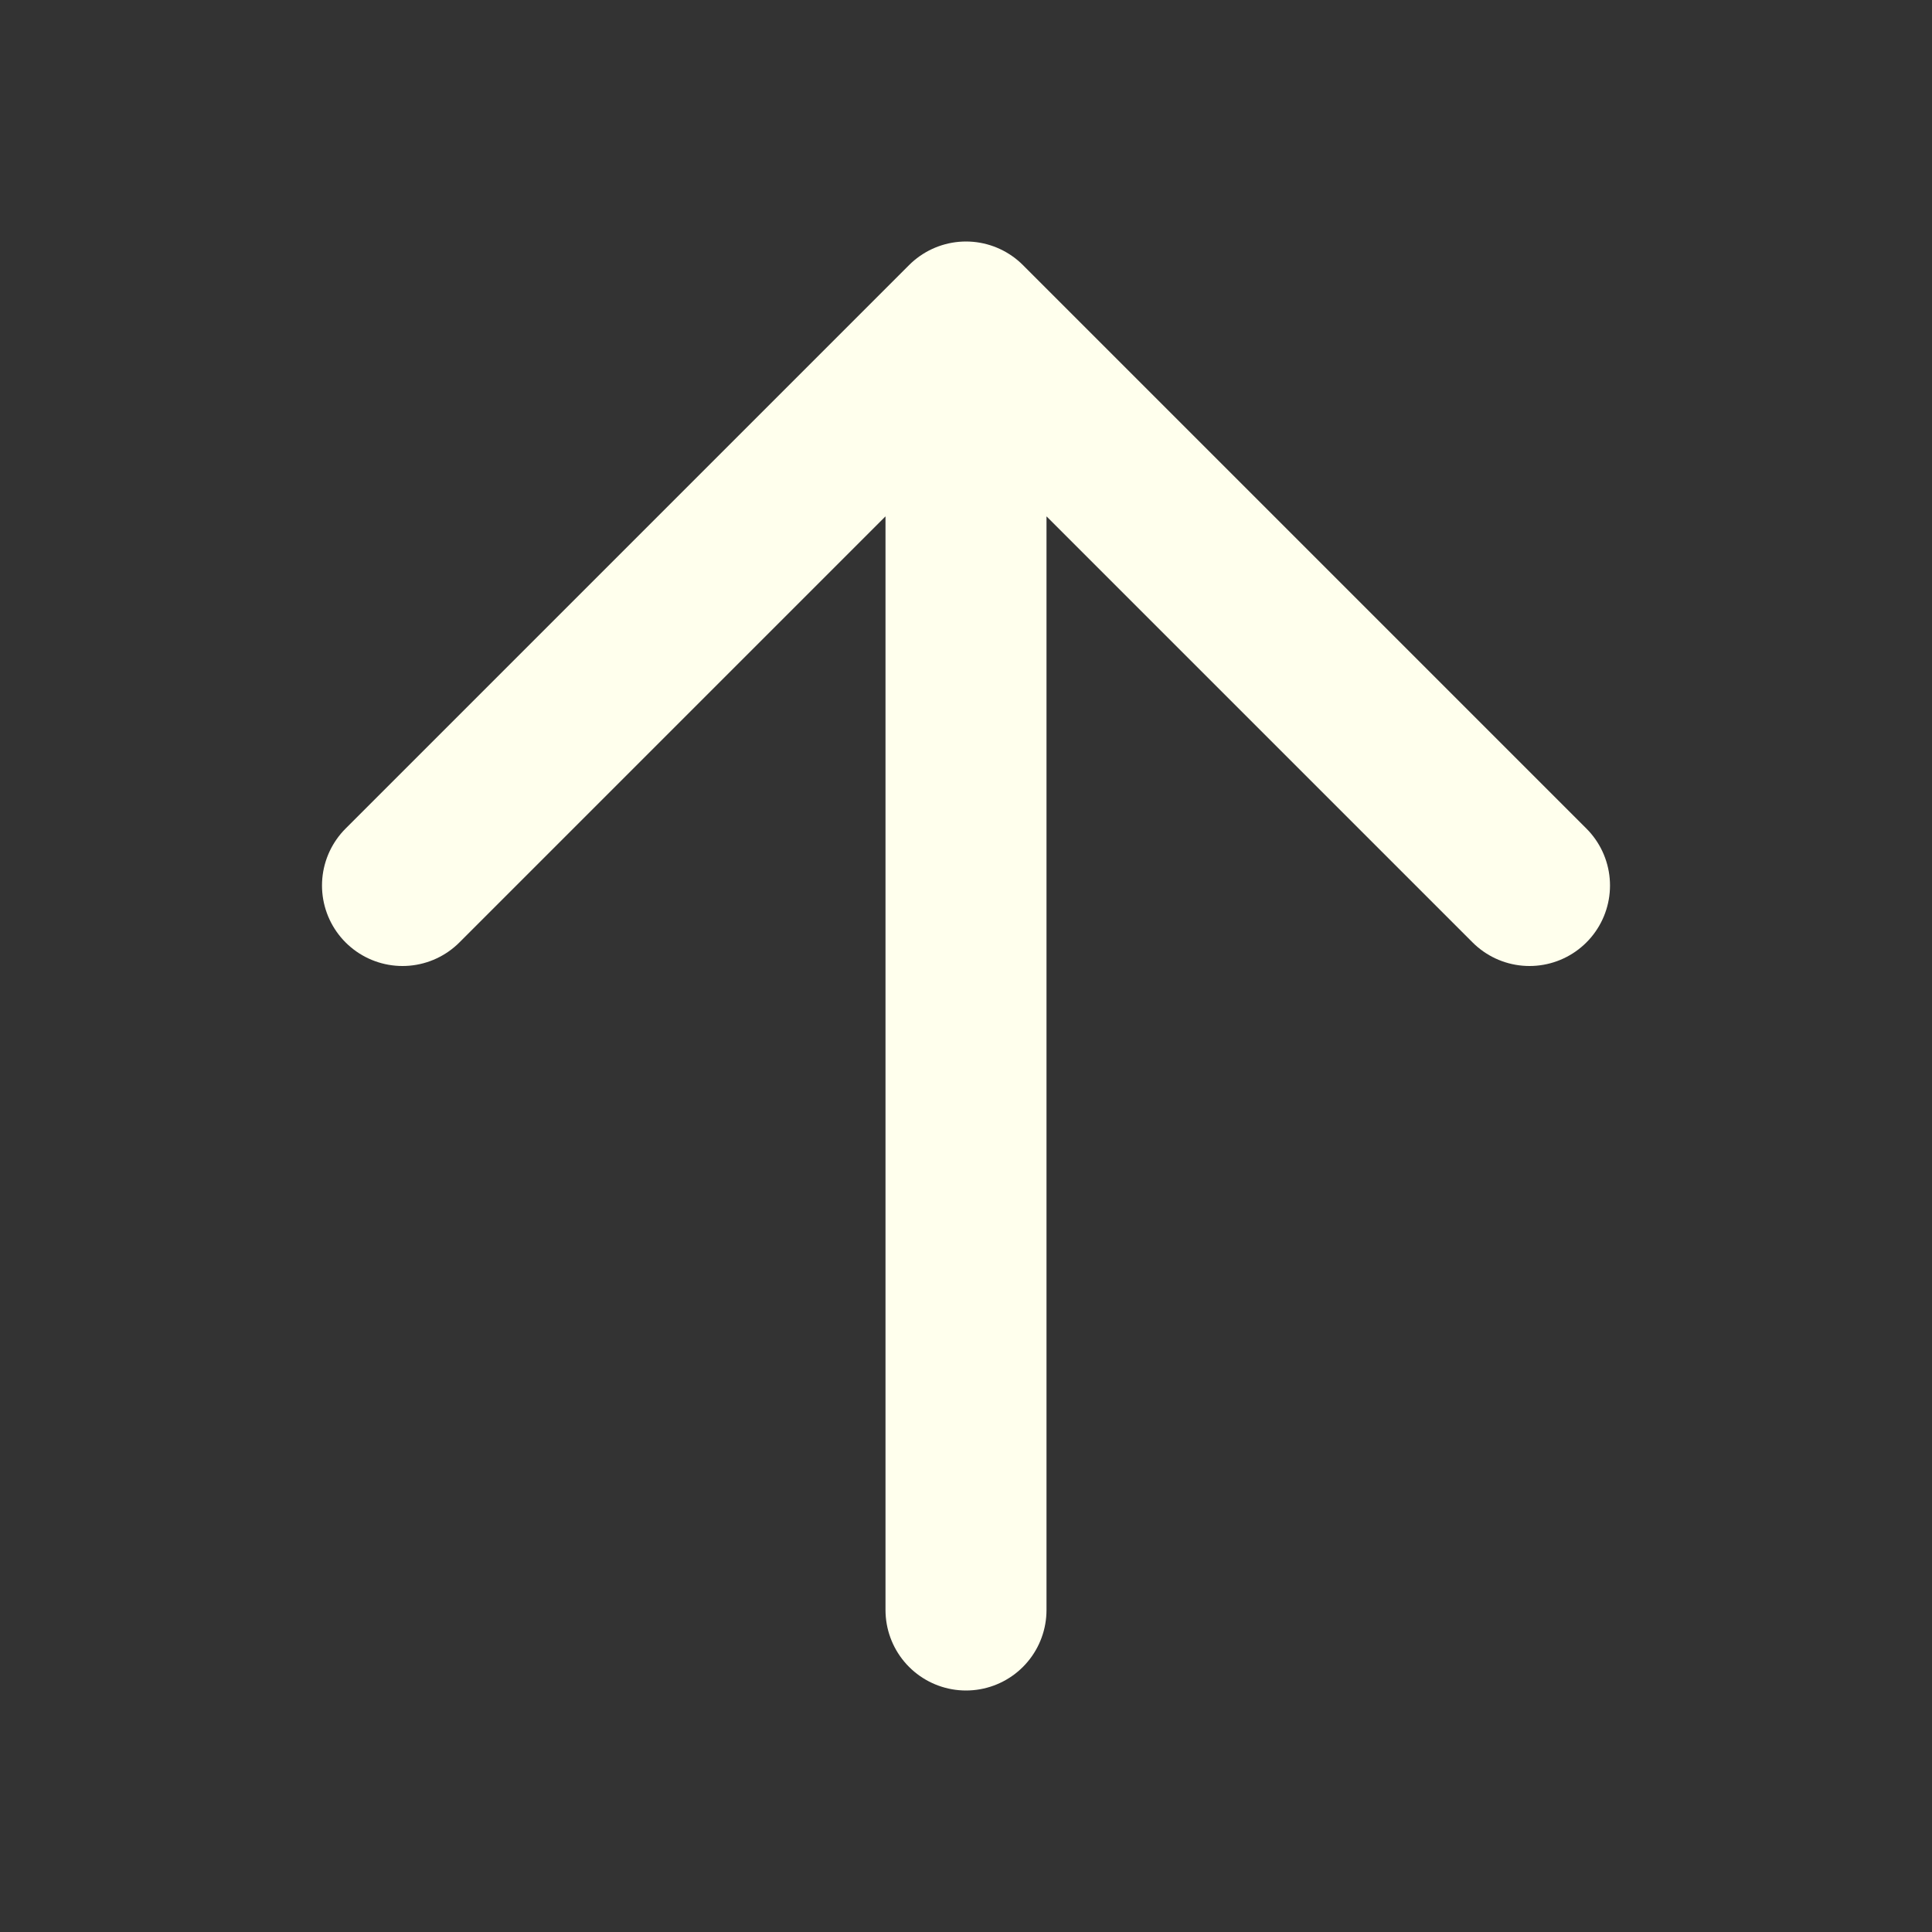 <svg width="24" height="24" viewBox="0 0 24 24" fill="none" xmlns="http://www.w3.org/2000/svg">
<rect x="0" y="0" width="24" height="24" fill="#333333" stroke="none"/>
<path d="M12 20V4M5 11L12 4L19 11" stroke="#FFFFED" stroke-width="2" stroke-linecap="round" stroke-linejoin="round"/>
</svg>
